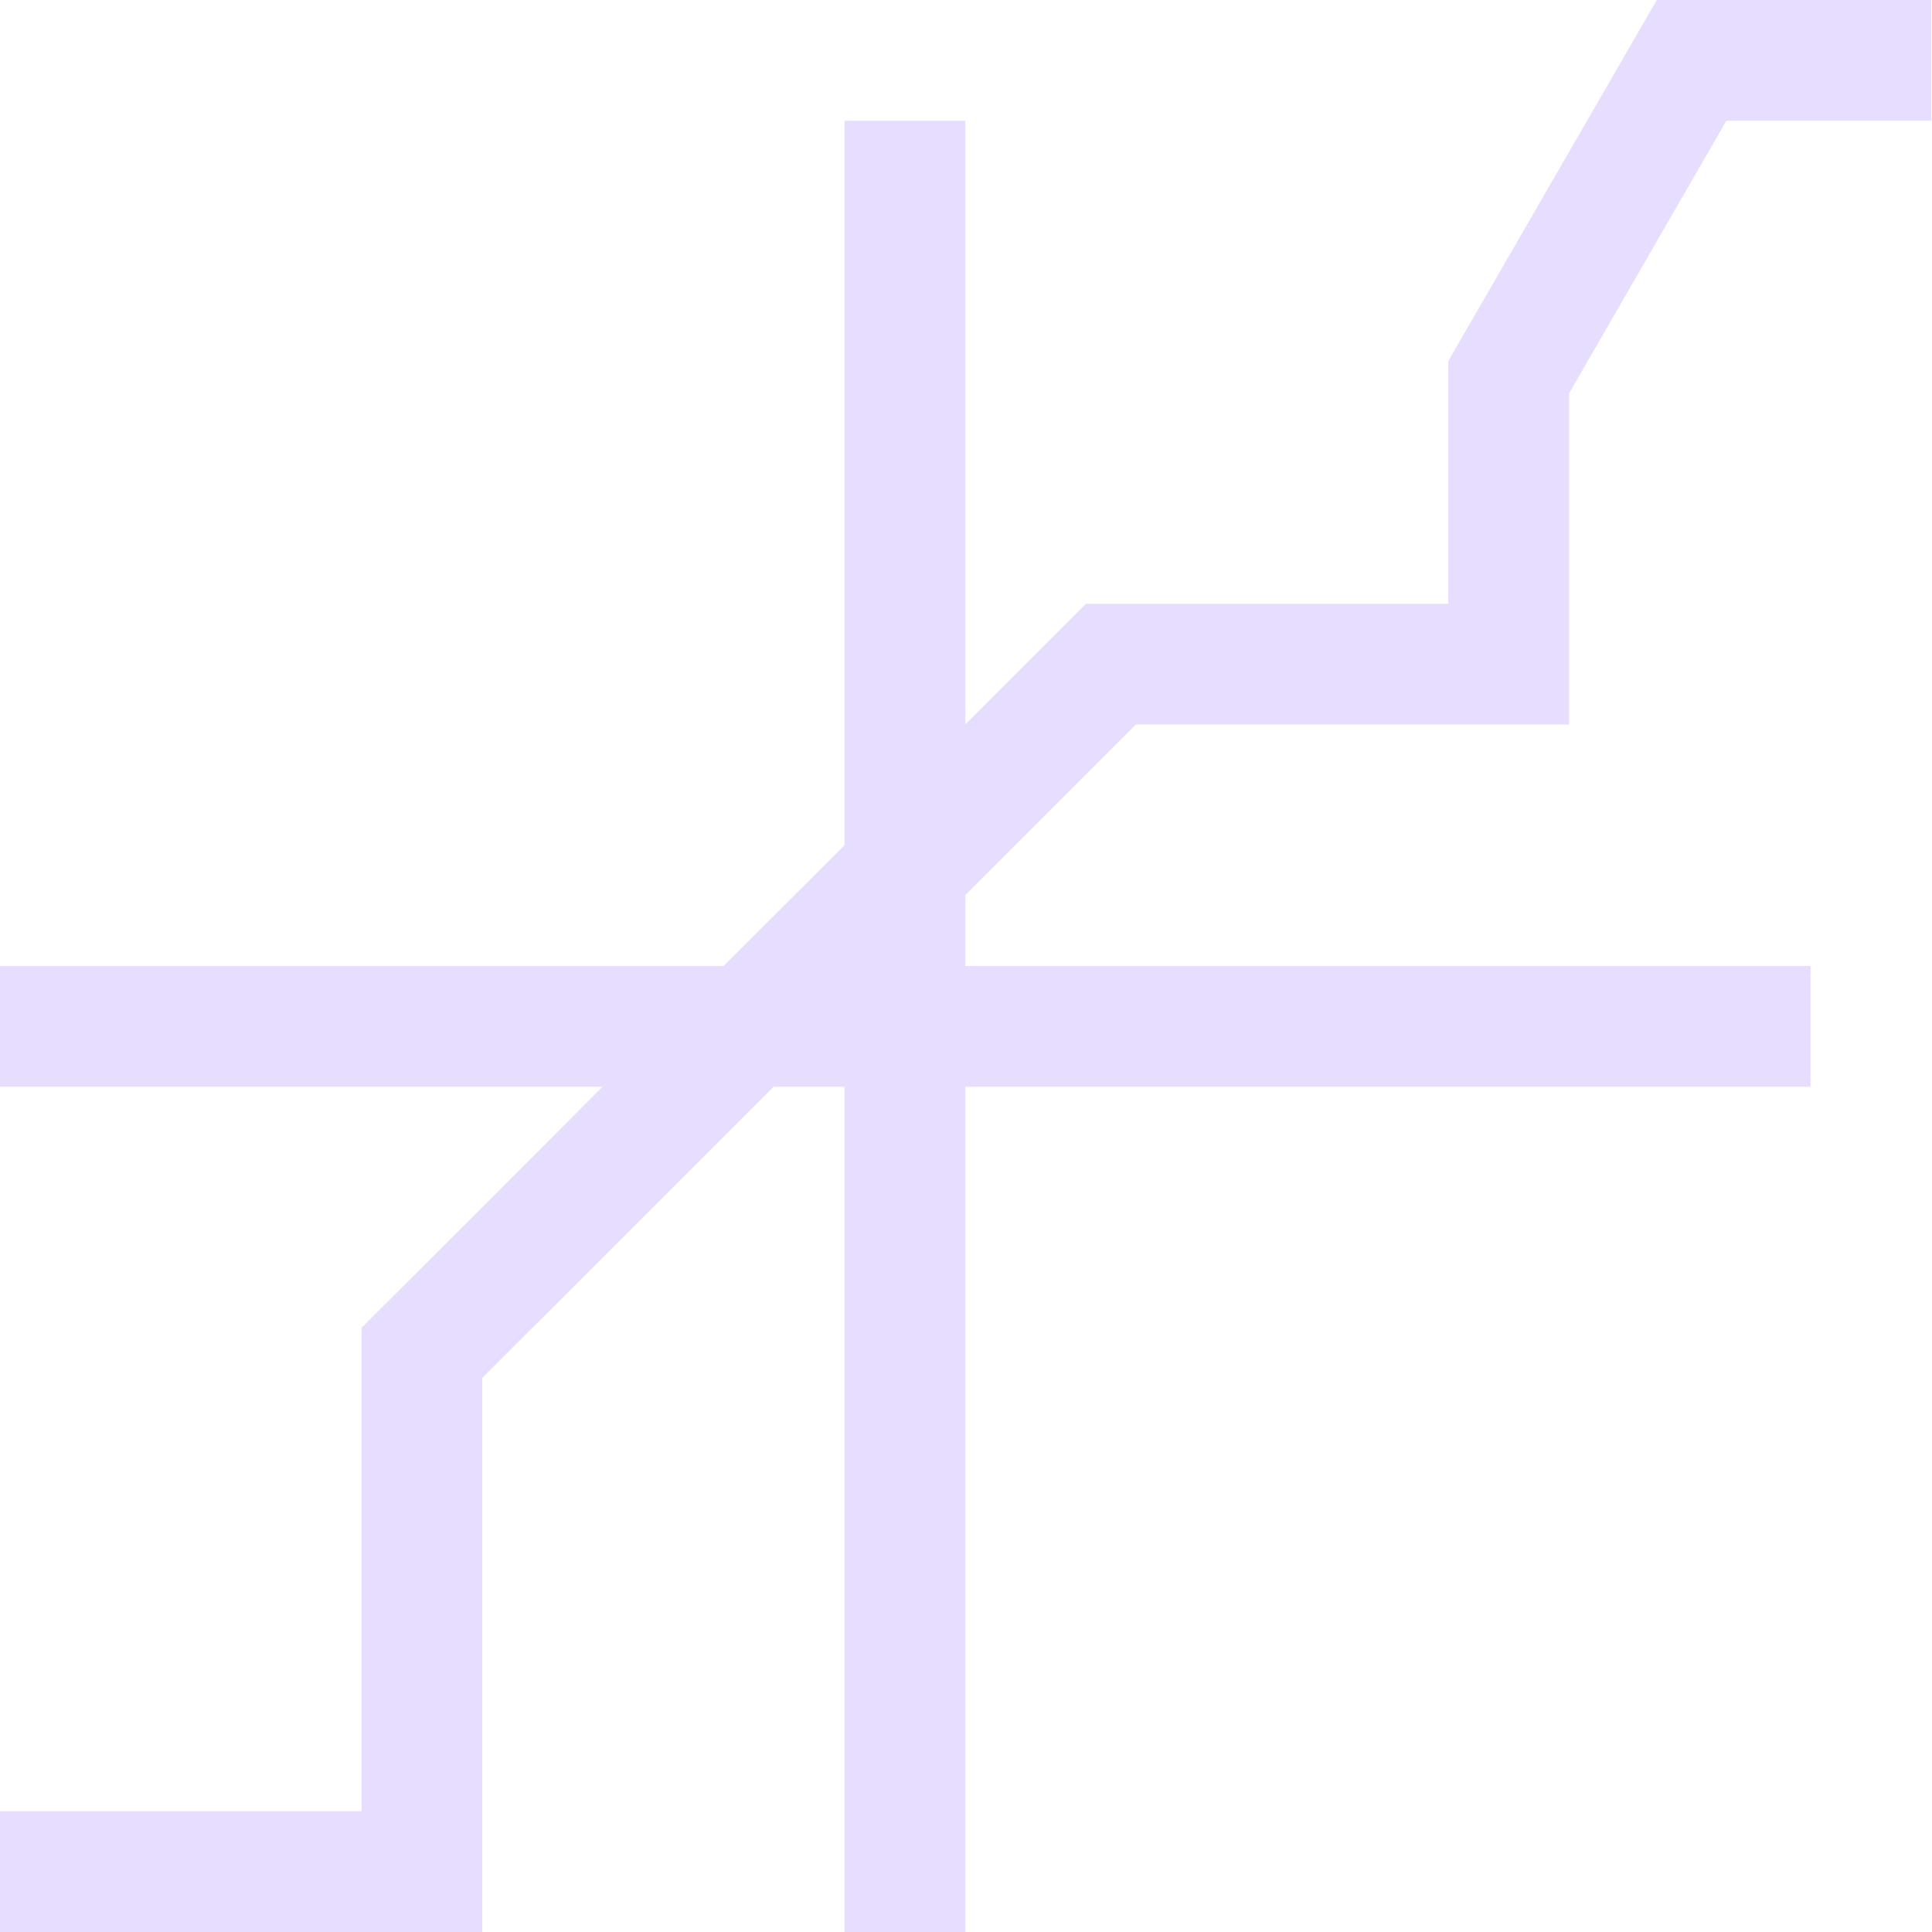 <svg height="16" viewBox="0 0 16 16" width="16" xmlns="http://www.w3.org/2000/svg">
  <path d="m13.721 0-1.727 2.99v2.01h-3l-1 1v-5h-1v5.994l-.006.006h.006l-1.002 1h-5.998v1h4.996l-.996.998-1 .998v4.004h-3v1h4v-4.59l.41-.41h.002l2-2h.588v7h1v-7h7v-1h-7v-.588l1.412-1.412h3.588v-2.742l1.303-2.258h1.697v-1z" fill="#e6ddff"/>
</svg>
